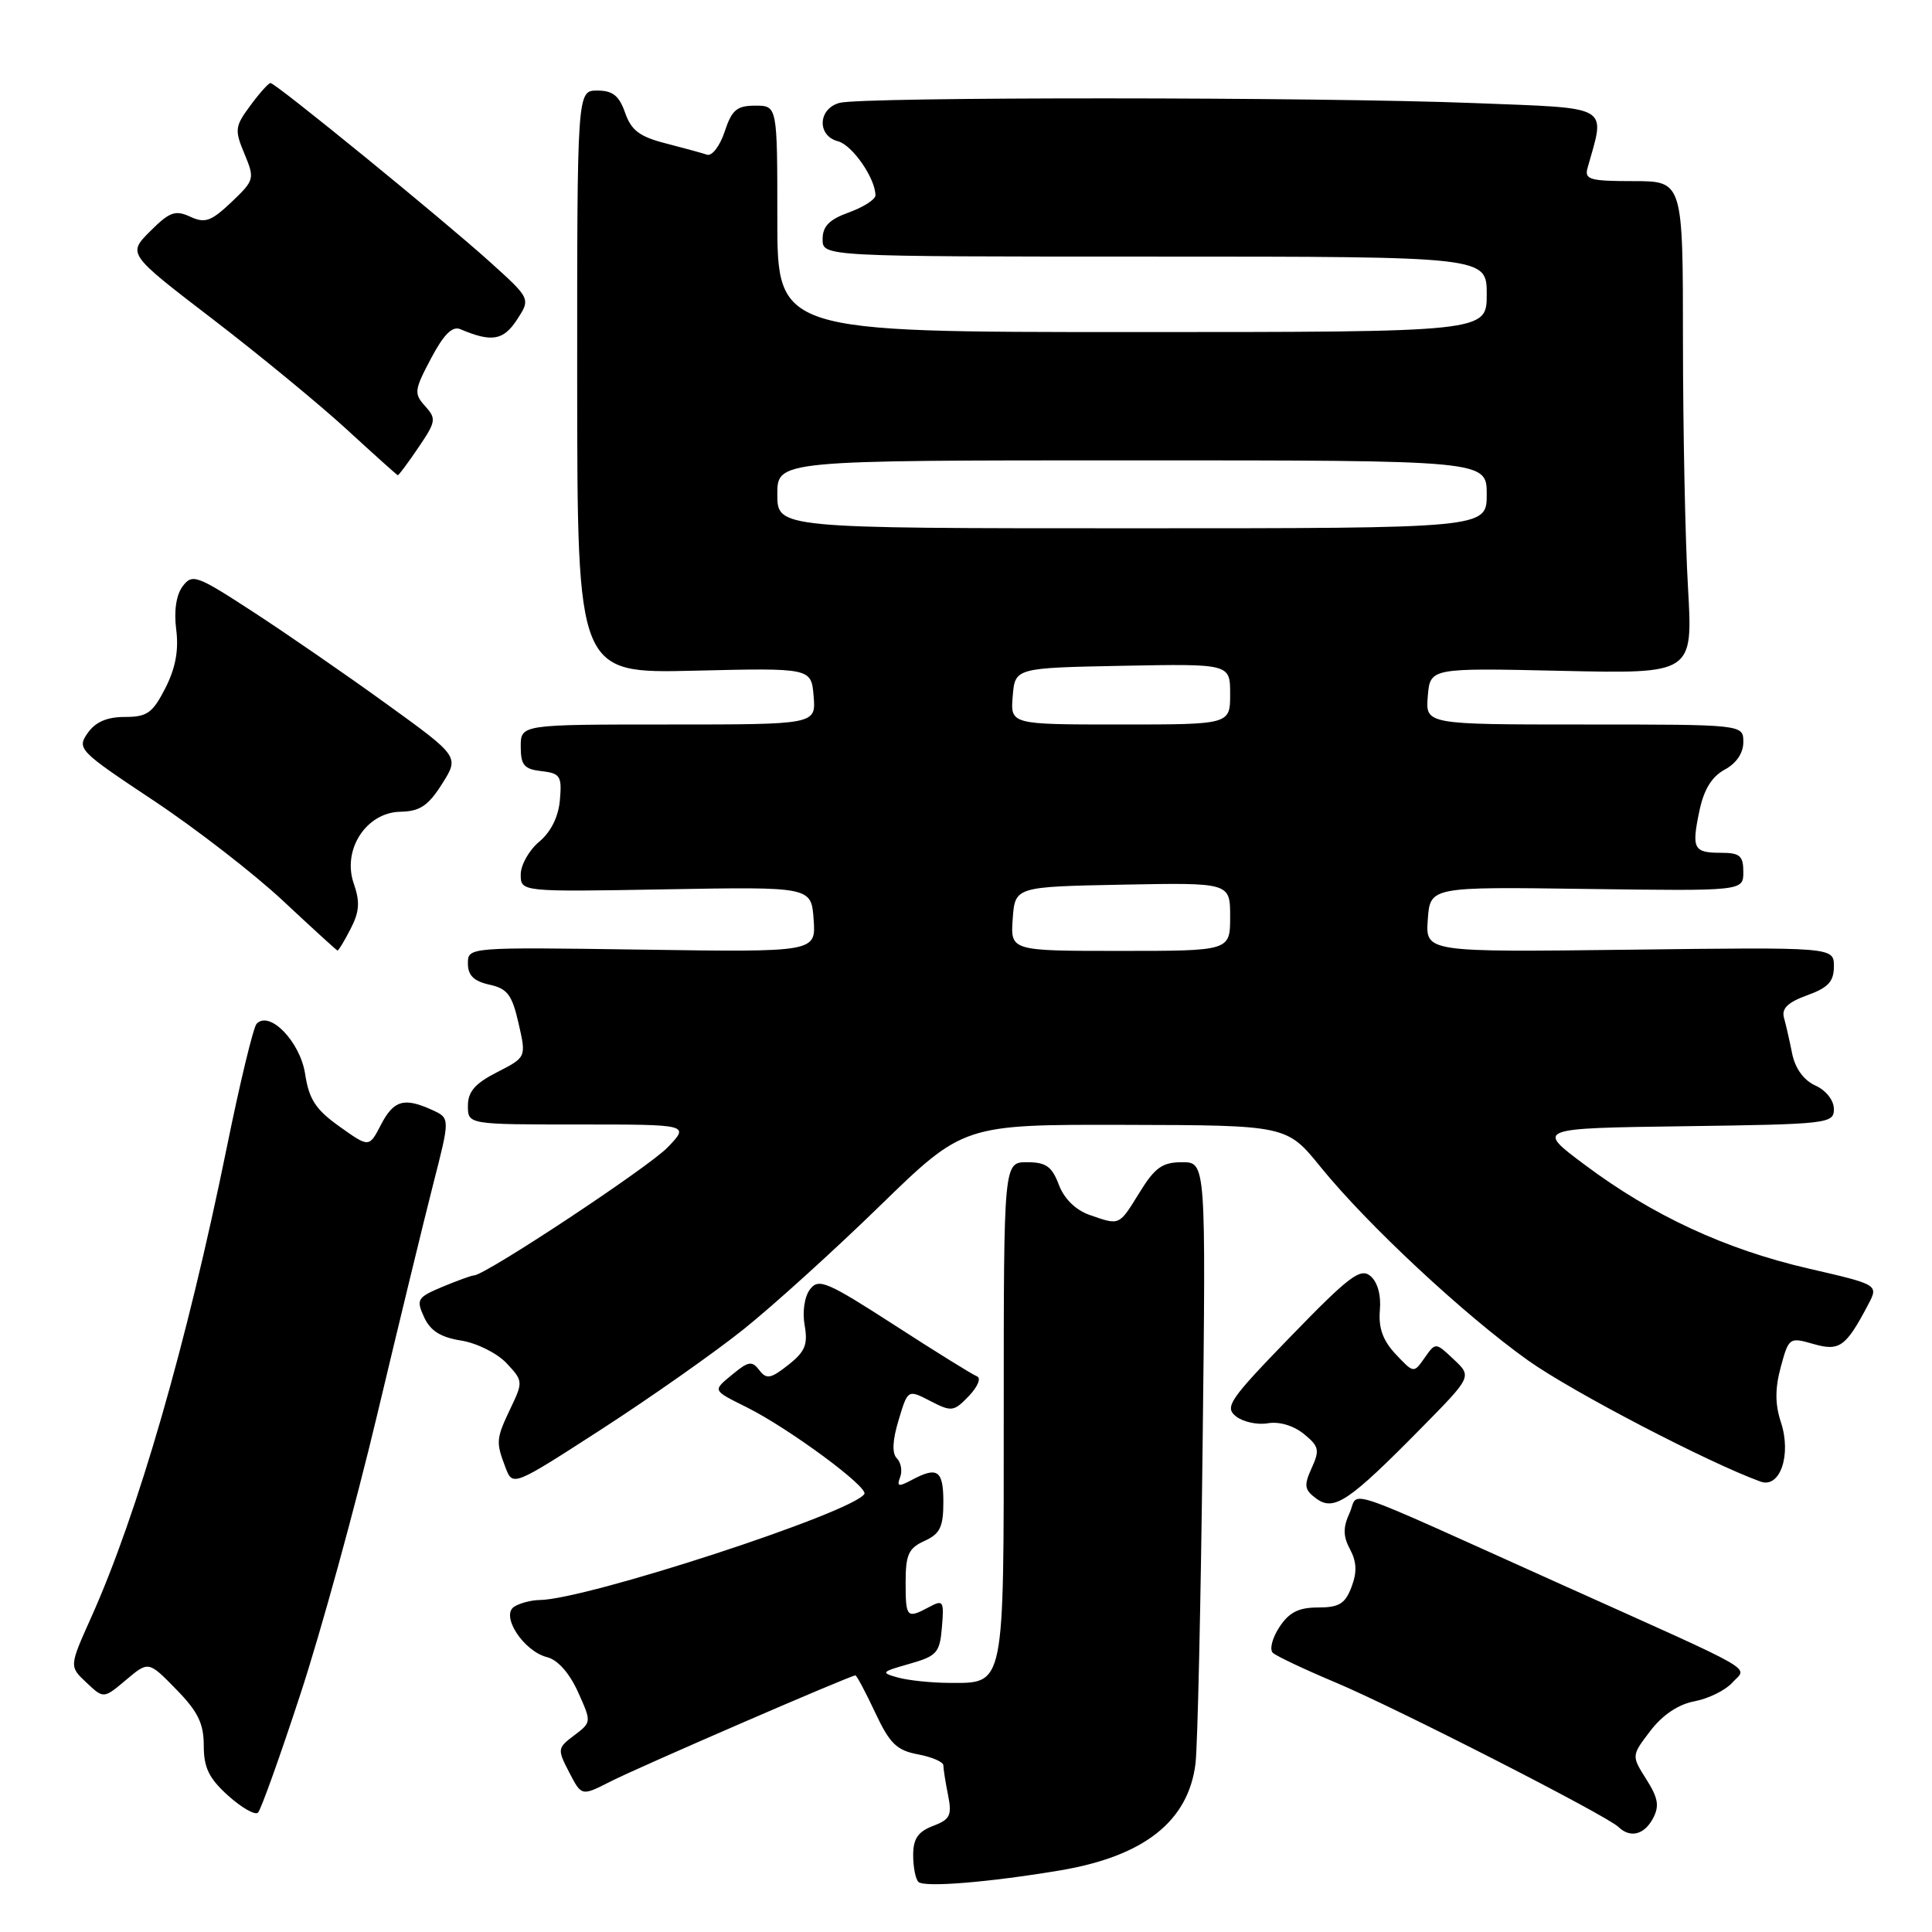 <?xml version="1.0" encoding="UTF-8" standalone="no"?>
<!DOCTYPE svg PUBLIC "-//W3C//DTD SVG 1.1//EN" "http://www.w3.org/Graphics/SVG/1.1/DTD/svg11.dtd" >
<svg xmlns="http://www.w3.org/2000/svg" xmlns:xlink="http://www.w3.org/1999/xlink" version="1.1" viewBox="0 0 256 256">
 <g >
 <path fill="currentColor"
d=" M 140.45 247.84 C 151.59 245.97 157.47 241.33 158.41 233.68 C 158.69 231.38 159.11 212.51 159.35 191.75 C 159.79 154.00 159.79 154.00 156.63 154.00 C 154.02 154.00 153.04 154.70 151.00 158.00 C 148.24 162.47 148.41 162.39 144.36 160.98 C 142.52 160.33 141.00 158.84 140.30 156.98 C 139.39 154.56 138.59 154.00 136.09 154.00 C 133.00 154.00 133.00 154.00 133.00 186.93 C 133.00 224.02 133.21 223.01 125.68 222.99 C 123.38 222.98 120.38 222.66 119.00 222.29 C 116.66 221.64 116.75 221.53 120.50 220.47 C 124.15 219.43 124.53 219.01 124.81 215.60 C 125.11 212.13 124.98 211.94 123.13 212.93 C 120.15 214.53 120.00 214.37 120.00 209.66 C 120.00 206.00 120.39 205.14 122.50 204.18 C 124.56 203.24 125.00 202.34 125.00 199.02 C 125.00 194.81 124.23 194.27 120.78 196.12 C 119.06 197.04 118.80 196.97 119.27 195.74 C 119.59 194.92 119.39 193.79 118.84 193.24 C 118.18 192.58 118.25 190.88 119.07 188.17 C 120.29 184.10 120.29 184.10 123.27 185.64 C 126.09 187.10 126.38 187.06 128.38 184.98 C 129.56 183.74 130.04 182.59 129.45 182.37 C 128.87 182.15 123.94 179.09 118.50 175.57 C 109.57 169.81 108.47 169.34 107.33 170.84 C 106.60 171.80 106.30 173.81 106.62 175.61 C 107.07 178.16 106.68 179.11 104.45 180.86 C 102.11 182.70 101.57 182.80 100.61 181.55 C 99.66 180.30 99.17 180.37 97.11 182.07 C 94.39 184.32 94.32 184.16 99.00 186.50 C 104.57 189.29 115.09 197.05 114.53 197.96 C 113.01 200.42 77.67 211.96 71.50 212.01 C 70.40 212.02 68.89 212.42 68.14 212.89 C 66.29 214.07 69.37 218.80 72.51 219.59 C 73.90 219.94 75.46 221.70 76.58 224.18 C 78.39 228.19 78.39 228.20 76.09 229.94 C 73.86 231.62 73.83 231.78 75.42 234.84 C 77.06 238.01 77.06 238.01 80.85 236.08 C 84.50 234.21 112.69 222.00 113.34 222.00 C 113.52 222.00 114.69 224.21 115.96 226.91 C 117.89 231.03 118.81 231.93 121.63 232.46 C 123.48 232.81 125.00 233.46 125.00 233.92 C 125.00 234.38 125.28 236.15 125.62 237.85 C 126.16 240.55 125.90 241.09 123.62 241.95 C 121.64 242.71 121.00 243.64 121.00 245.81 C 121.00 247.38 121.31 248.98 121.69 249.36 C 122.45 250.12 131.04 249.42 140.45 247.84 Z  M 219.03 240.95 C 219.90 239.31 219.72 238.25 218.15 235.77 C 216.17 232.64 216.17 232.64 218.68 229.35 C 220.30 227.23 222.39 225.83 224.53 225.43 C 226.37 225.08 228.61 223.98 229.52 222.98 C 231.53 220.76 233.71 222.01 207.00 210.00 C 176.68 196.36 180.17 197.53 178.82 200.49 C 177.94 202.42 177.96 203.56 178.89 205.30 C 179.77 206.95 179.83 208.33 179.08 210.29 C 178.24 212.51 177.43 213.00 174.64 213.00 C 172.07 213.00 170.81 213.64 169.52 215.61 C 168.58 217.04 168.19 218.57 168.66 219.01 C 169.12 219.44 172.88 221.22 177.00 222.95 C 185.04 226.33 212.87 240.55 214.45 242.08 C 216.01 243.59 217.86 243.13 219.03 240.95 Z  M 39.80 224.50 C 42.51 216.25 47.09 199.60 49.97 187.50 C 52.85 175.40 56.20 161.60 57.42 156.83 C 59.64 148.16 59.64 148.16 57.27 147.08 C 53.55 145.38 52.17 145.78 50.48 149.03 C 48.91 152.07 48.91 152.07 45.00 149.28 C 41.83 147.03 40.95 145.69 40.43 142.30 C 39.78 138.03 35.71 133.83 34.00 135.66 C 33.57 136.12 31.79 143.47 30.06 152.00 C 24.77 177.99 18.27 200.53 12.07 214.34 C 9.17 220.81 9.17 220.81 11.45 222.95 C 13.73 225.10 13.73 225.10 16.71 222.59 C 19.68 220.09 19.68 220.09 23.34 223.84 C 26.23 226.79 27.00 228.37 27.00 231.31 C 27.00 234.24 27.69 235.65 30.25 237.95 C 32.04 239.55 33.81 240.56 34.19 240.18 C 34.57 239.81 37.10 232.75 39.80 224.50 Z  M 188.28 189.27 C 195.05 182.40 195.05 182.40 192.63 180.13 C 190.22 177.85 190.22 177.85 188.77 179.92 C 187.33 181.98 187.32 181.97 184.94 179.44 C 183.24 177.63 182.64 175.97 182.84 173.62 C 183.02 171.60 182.53 169.86 181.58 169.07 C 180.26 167.97 178.74 169.13 171.05 177.06 C 162.89 185.47 162.22 186.45 163.78 187.68 C 164.73 188.42 166.62 188.83 168.00 188.59 C 169.49 188.33 171.41 188.90 172.76 190.00 C 174.78 191.64 174.89 192.14 173.80 194.53 C 172.75 196.85 172.83 197.40 174.43 198.58 C 176.77 200.28 178.73 198.96 188.28 189.27 Z  M 98.50 176.16 C 102.35 173.09 110.49 165.72 116.58 159.79 C 127.67 149.00 127.67 149.00 149.08 149.05 C 170.50 149.10 170.50 149.10 175.00 154.65 C 181.20 162.29 194.03 174.25 202.47 180.26 C 208.29 184.40 226.29 193.78 233.28 196.32 C 235.87 197.26 237.41 192.76 235.97 188.42 C 235.20 186.07 235.19 184.00 235.96 181.14 C 237.02 177.23 237.10 177.17 240.27 178.08 C 243.74 179.08 244.58 178.49 247.54 172.87 C 248.93 170.23 248.93 170.23 239.60 168.08 C 228.63 165.54 219.00 161.08 210.00 154.35 C 203.50 149.50 203.50 149.50 223.25 149.23 C 242.24 148.97 243.00 148.88 243.00 146.96 C 243.00 145.80 241.96 144.48 240.55 143.84 C 239.00 143.14 237.87 141.57 237.47 139.61 C 237.13 137.90 236.64 135.75 236.38 134.83 C 236.05 133.63 236.92 132.80 239.46 131.88 C 242.25 130.87 243.00 130.06 243.00 128.05 C 243.00 125.50 243.00 125.50 215.94 125.84 C 188.88 126.17 188.88 126.17 189.19 121.84 C 189.50 117.50 189.50 117.50 210.25 117.79 C 231.00 118.07 231.00 118.07 231.00 115.54 C 231.00 113.40 230.54 113.00 228.06 113.00 C 224.39 113.00 224.12 112.48 225.19 107.40 C 225.78 104.60 226.84 102.89 228.53 101.98 C 230.07 101.16 231.00 99.79 231.00 98.33 C 231.00 96.00 231.00 96.00 209.94 96.00 C 188.88 96.00 188.88 96.00 189.19 92.25 C 189.50 88.50 189.50 88.50 206.91 88.89 C 224.32 89.28 224.32 89.28 223.67 77.89 C 223.30 71.63 223.01 56.94 223.00 45.25 C 223.00 24.00 223.00 24.00 216.43 24.00 C 210.66 24.00 209.92 23.79 210.36 22.25 C 212.73 13.81 213.72 14.38 195.38 13.66 C 174.56 12.84 114.29 12.82 111.25 13.63 C 108.38 14.40 108.23 17.99 111.04 18.72 C 112.94 19.22 116.00 23.64 116.00 25.89 C 116.00 26.43 114.42 27.44 112.50 28.14 C 109.88 29.08 109.00 29.98 109.00 31.70 C 109.00 34.00 109.00 34.00 153.00 34.00 C 197.00 34.00 197.00 34.00 197.00 39.00 C 197.00 44.00 197.00 44.00 150.00 44.00 C 103.00 44.00 103.00 44.00 103.00 29.00 C 103.00 14.00 103.00 14.00 100.08 14.00 C 97.63 14.00 96.97 14.56 96.02 17.45 C 95.39 19.34 94.35 20.71 93.69 20.50 C 93.04 20.28 90.55 19.60 88.18 18.99 C 84.75 18.11 83.64 17.27 82.83 14.94 C 82.04 12.68 81.19 12.00 79.14 12.00 C 76.47 12.00 76.47 12.00 76.48 50.62 C 76.50 89.24 76.50 89.24 92.00 88.87 C 107.50 88.50 107.50 88.50 107.81 92.25 C 108.12 96.00 108.12 96.00 88.56 96.00 C 69.00 96.00 69.00 96.00 69.00 98.93 C 69.00 101.39 69.45 101.92 71.75 102.18 C 74.24 102.47 74.47 102.84 74.19 106.00 C 74.00 108.23 73.00 110.24 71.44 111.54 C 70.10 112.66 69.00 114.61 69.00 115.88 C 69.00 118.18 69.00 118.18 88.25 117.84 C 107.50 117.50 107.50 117.50 107.81 121.83 C 108.12 126.17 108.12 126.17 85.06 125.83 C 62.00 125.50 62.00 125.50 62.00 127.67 C 62.00 129.24 62.78 130.01 64.84 130.47 C 67.23 130.99 67.85 131.81 68.71 135.59 C 69.74 140.09 69.74 140.09 65.87 142.07 C 62.95 143.56 62.00 144.65 62.00 146.52 C 62.00 149.00 62.00 149.00 76.69 149.00 C 91.37 149.00 91.37 149.00 88.48 152.02 C 85.95 154.66 64.27 169.00 62.80 169.00 C 62.49 169.00 60.62 169.68 58.65 170.50 C 55.29 171.91 55.12 172.18 56.19 174.52 C 57.02 176.34 58.38 177.20 61.10 177.63 C 63.18 177.96 65.88 179.31 67.12 180.63 C 69.30 182.95 69.32 183.12 67.68 186.54 C 65.72 190.66 65.69 191.04 66.97 194.43 C 67.94 196.98 67.94 196.98 79.72 189.37 C 86.20 185.18 94.65 179.24 98.50 176.16 Z  M 46.45 123.09 C 47.63 120.81 47.72 119.51 46.88 117.09 C 45.31 112.59 48.53 107.64 53.06 107.56 C 55.63 107.51 56.73 106.78 58.57 103.88 C 60.87 100.25 60.87 100.25 51.18 93.25 C 45.86 89.40 37.91 83.92 33.53 81.07 C 26.05 76.20 25.48 75.99 24.20 77.69 C 23.35 78.83 23.03 80.96 23.35 83.43 C 23.70 86.16 23.26 88.53 21.91 91.18 C 20.22 94.48 19.50 95.00 16.54 95.00 C 14.17 95.00 12.65 95.66 11.61 97.14 C 10.17 99.21 10.46 99.51 20.31 106.05 C 25.91 109.77 33.65 115.76 37.50 119.36 C 41.35 122.96 44.60 125.93 44.72 125.95 C 44.85 125.98 45.63 124.69 46.45 123.09 Z  M 55.44 59.30 C 57.77 55.87 57.84 55.48 56.33 53.81 C 54.83 52.15 54.89 51.69 57.11 47.50 C 58.80 44.30 59.94 43.17 61.00 43.62 C 65.14 45.38 66.69 45.12 68.49 42.38 C 70.32 39.58 70.32 39.58 64.91 34.70 C 58.55 28.97 36.52 11.00 35.84 11.00 C 35.59 11.00 34.38 12.34 33.17 13.99 C 31.12 16.75 31.07 17.22 32.39 20.38 C 33.77 23.70 33.72 23.87 30.66 26.79 C 27.96 29.34 27.16 29.62 25.20 28.71 C 23.22 27.80 22.46 28.08 19.90 30.64 C 16.90 33.64 16.90 33.64 28.20 42.30 C 34.42 47.07 42.42 53.66 46.00 56.95 C 49.58 60.24 52.60 62.95 52.71 62.97 C 52.83 62.99 54.06 61.34 55.44 59.30 Z  M 134.19 121.75 C 134.50 117.50 134.50 117.50 148.75 117.22 C 163.00 116.95 163.00 116.95 163.00 121.47 C 163.00 126.00 163.00 126.00 148.44 126.00 C 133.89 126.00 133.89 126.00 134.19 121.75 Z  M 134.19 92.25 C 134.50 88.50 134.50 88.50 148.75 88.22 C 163.00 87.95 163.00 87.95 163.00 91.97 C 163.00 96.00 163.00 96.00 148.44 96.00 C 133.88 96.00 133.88 96.00 134.19 92.25 Z  M 103.00 65.50 C 103.00 61.00 103.00 61.00 150.00 61.00 C 197.00 61.00 197.00 61.00 197.00 65.50 C 197.00 70.00 197.00 70.00 150.00 70.00 C 103.00 70.00 103.00 70.00 103.00 65.50 Z "/>
</g>
</svg>